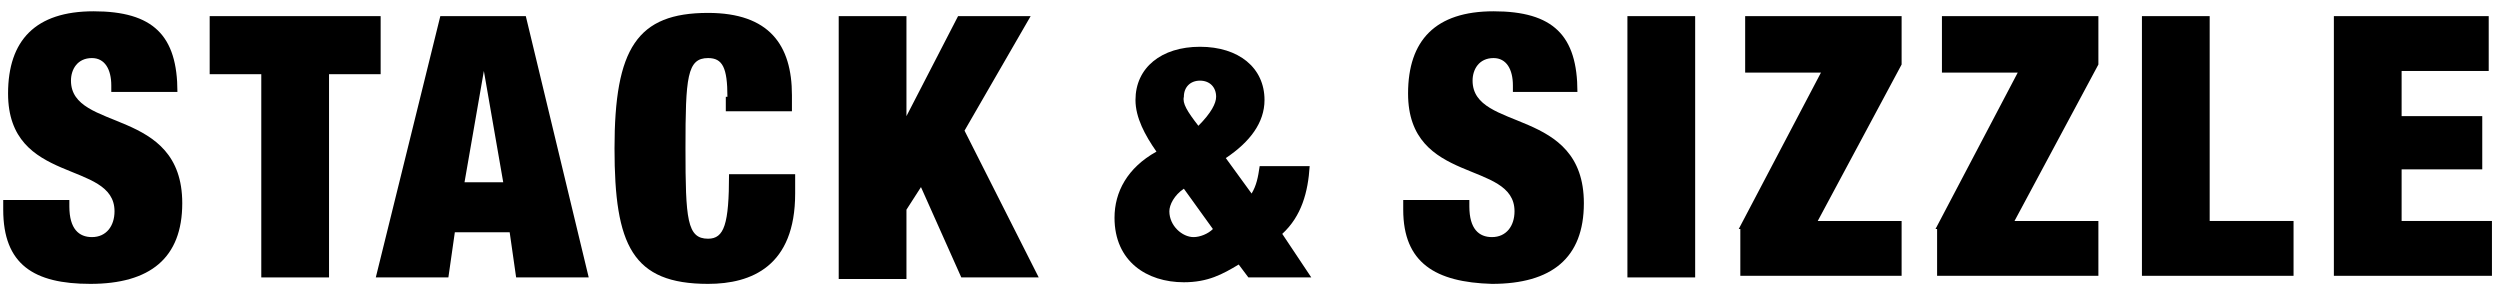 <svg version="1.1" id="Layer_1" xmlns="http://www.w3.org/2000/svg" xmlns:xlink="http://www.w3.org/1999/xlink" x="0px" y="0px" viewBox="0 0 155 18" style="enable-background:new 0 0 155 18;" xml:space="preserve">
				<g>
					<path d="M6.9,5.7V5.3c0-1-0.4-1.7-1.2-1.7C4.8,3.6,4.4,4.3,4.4,5c0,3.2,6.9,1.6,6.9,7.6c0,3.4-2,5-5.7,5c-3.5,0-5.4-1.2-5.4-4.6
						v-0.6h4.1v0.4c0,1.4,0.6,1.9,1.4,1.9c0.9,0,1.4-0.7,1.4-1.6c0-3.2-6.6-1.6-6.6-7.3c0-3.3,1.7-5.1,5.3-5.1c3.7,0,5.2,1.5,5.2,5H6.9z
						"></path>
					<path d="M16.2,4.6h-3.2V1h10.6v3.6h-3.2v12.6h-4.2V4.6z"></path>
					<path d="M27.3,1h5.3l3.9,16.2h-4.5l-0.4-2.8h-3.4l-0.4,2.8h-4.5L27.3,1z M30,4.4L30,4.4l-1.2,6.9h2.4L30,4.4z"></path>
					<path d="M45.1,6c0-1.8-0.3-2.4-1.2-2.4c-1.3,0-1.4,1.2-1.4,5.6c0,4.4,0.1,5.6,1.4,5.6c1,0,1.3-0.9,1.3-4h4.1v1.2
						c0,4.5-2.7,5.6-5.4,5.6c-4.7,0-5.8-2.4-5.8-8.4c0-6.2,1.4-8.4,5.8-8.4c3.8,0,5.2,2,5.2,5.1v1h-4.1V6z"></path>
					<path d="M52,1h4.2v6.2h0L59.4,1h4.5l-4.1,7.1l4.6,9.1h-4.8l-2.5-5.6l-0.9,1.4v4.3H52V1z"></path>
					<path d="M81.3,17.2h-3.9l-0.6-0.8c-1,0.6-1.9,1.1-3.4,1.1c-2.3,0-4.3-1.3-4.3-4c0-1.6,0.8-3.1,2.6-4.1c-0.7-1-1.3-2.1-1.3-3.2
						c0-2,1.6-3.3,4-3.3c2.4,0,4,1.3,4,3.3c0,1.4-0.9,2.6-2.4,3.6l1.6,2.2c0.3-0.5,0.4-1,0.5-1.7h3.1c-0.1,1.6-0.5,3.1-1.7,4.2
						L81.3,17.2z M73.4,11.7c-0.6,0.4-0.9,1-0.9,1.4c0,0.9,0.8,1.6,1.5,1.6c0.4,0,0.9-0.2,1.2-0.5L73.4,11.7z M74.3,7.8
						C75.1,7,75.4,6.4,75.4,6c0-0.6-0.4-1-1-1s-1,0.4-1,1C73.3,6.4,73.6,6.9,74.3,7.8z"></path>
					<path d="M93.8,5.7V5.3c0-1-0.4-1.7-1.2-1.7c-0.9,0-1.3,0.7-1.3,1.4c0,3.2,6.9,1.6,6.9,7.6c0,3.4-2,5-5.7,5C89,17.5,87,16.3,87,13
						v-0.6h4.1v0.4c0,1.4,0.6,1.9,1.4,1.9c0.9,0,1.4-0.7,1.4-1.6c0-3.2-6.6-1.6-6.6-7.3c0-3.3,1.7-5.1,5.3-5.1c3.7,0,5.2,1.5,5.2,5H93.8
						z"></path>
					<path d="M100.9,1h4.2v16.2h-4.2V1z"></path>
					<path d="M107.8,14.2l5.1-9.7h-4.7V1h9.7v3l-5.2,9.7h5.2v3.4h-10V14.2z"></path>
					<path d="M120,14.2l5.1-9.7h-4.7V1h9.7v3l-5.2,9.7h5.2v3.4h-10V14.2z"></path>
					<path d="M132.8,1h4.2v12.7h5.2v3.4h-9.4V1z"></path>
					<path d="M144.7,1h9.6v3.4h-5.4v2.8h5v3.3h-5v3.2h5.6v3.4h-9.8V1z"></path>
				</g>
			</svg>